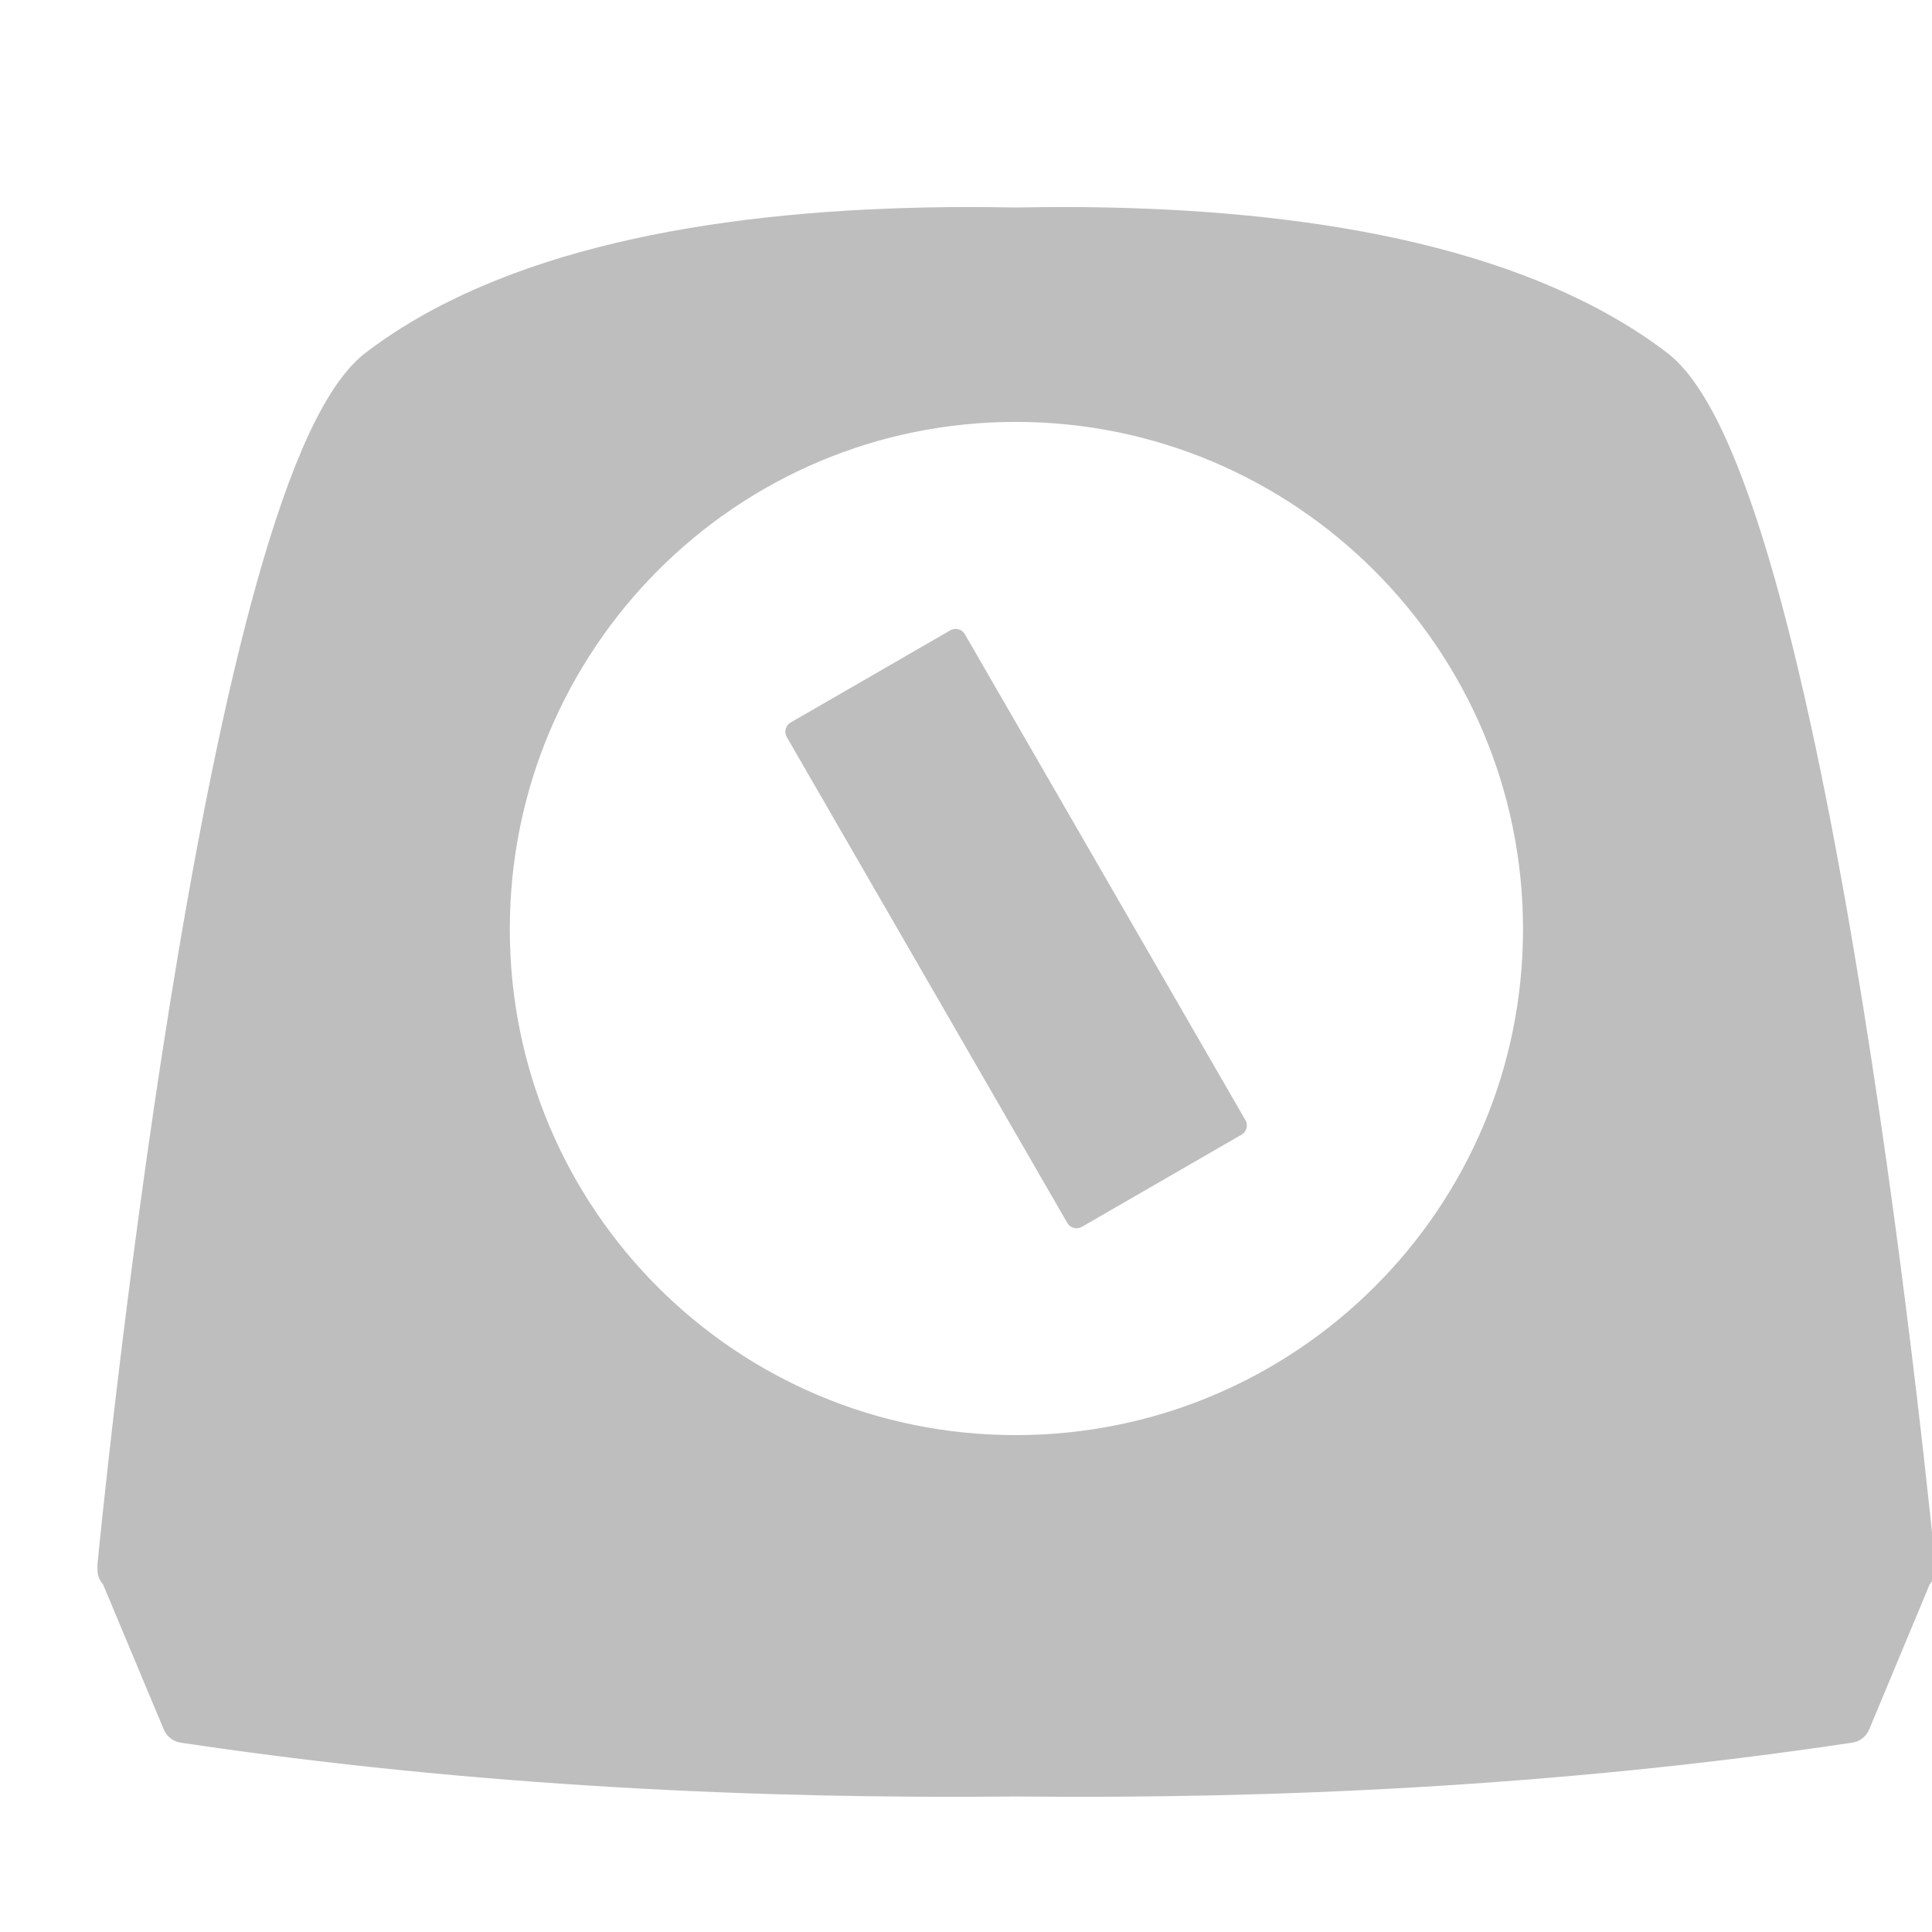 <?xml version="1.0" encoding="UTF-8" standalone="no"?>
<svg
   xmlns:dc="http://purl.org/dc/elements/1.1/"
   xmlns:cc="http://creativecommons.org/ns#"
   xmlns:rdf="http://www.w3.org/1999/02/22-rdf-syntax-ns#"
   xmlns:svg="http://www.w3.org/2000/svg"
   xmlns="http://www.w3.org/2000/svg"
   xmlns:sodipodi="http://sodipodi.sourceforge.net/DTD/sodipodi-0.dtd"
   xmlns:inkscape="http://www.inkscape.org/namespaces/inkscape"
   id="svg7384"
   sodipodi:docname="kitchen-timer-150.svg"
   version="1.1"
   inkscape:version="1.0.1 (3bc2e813f5, 2020-09-07)"
   height="16"
   width="16">
  <sodipodi:namedview
     inkscape:cy="8"
     pagecolor="#555753"
     borderopacity="1"
     showborder="false"
     inkscape:bbox-paths="false"
     guidetolerance="10"
     inkscape:window-width="1920"
     showguides="true"
     inkscape:object-nodes="true"
     inkscape:snap-bbox="true"
     inkscape:pageshadow="2"
     inkscape:guide-bbox="true"
     inkscape:snap-nodes="true"
     bordercolor="#666666"
     objecttolerance="10"
     id="namedview88"
     showgrid="true"
     inkscape:window-maximized="1"
     inkscape:window-x="0"
     inkscape:snap-global="true"
     inkscape:window-y="32"
     gridtolerance="10"
     inkscape:window-height="1019"
     inkscape:snap-to-guides="true"
     inkscape:current-layer="layer11"
     inkscape:zoom="51.375"
     inkscape:cx="8"
     inkscape:snap-grids="true"
     inkscape:pageopacity="1"
     inkscape:document-rotation="0">
    <inkscape:grid
       spacingx="1"
       spacingy="1"
       id="grid4866"
       empspacing="2"
       enabled="true"
       type="xygrid"
       snapvisiblegridlinesonly="true"
       visible="true"
       originx="0"
       originy="0" />
  </sodipodi:namedview>
  <title
     id="title9167">Gnome Symbolic Icon Theme</title>
  <defs
     id="defs7386" />
  <g
     inkscape:label="status"
     transform="translate(-62,-381)"
     inkscape:groupmode="layer"
     id="layer9"
     style="display:inline" />
  <g
     inkscape:label="devices"
     transform="translate(-62,-381)"
     inkscape:groupmode="layer"
     id="layer10" />
  <g
     inkscape:label="apps"
     transform="translate(-62,-381)"
     inkscape:groupmode="layer"
     id="layer11">
    <g
       transform="matrix(0.823,0,0,0.823,-54.093,78.244)"
       id="g4474"
       style="fill:none" />
    <g
       transform="matrix(1.099,0,0,1.099,33.121,189.3)"
       id="layer10-7" />
    <g
       transform="matrix(1.099,0,0,1.099,33.121,189.3)"
       id="layer11-2" />
    <g
       transform="matrix(1.099,0,0,1.099,33.121,189.3)"
       id="layer12-2" />
    <g
       transform="matrix(1.099,0,0,1.099,33.121,189.3)"
       id="layer13-6" />
    <g
       transform="matrix(1.099,0,0,1.099,33.121,189.3)"
       id="layer14-1" />
    <g
       transform="matrix(1.099,0,0,1.099,33.121,189.3)"
       id="layer15-0" />
    <path
       inkscape:connector-curvature="0"
       id="rect3335"
       d="m 69.683,382.9 c -1.795,0.035 -3.477,0.347 -4.554,1.173 -1.279,1.032 -2.13,9.788 -2.14,9.893 v 0.011 c -2.6e-5,2.8e-4 0,0.023 0,0.023 H 63 l 0.524,1.252 c 2.435,0.365 4.809,0.464 6.854,0.444 0.026,-2.6e-4 0.054,2.9e-4 0.08,0 2.044,0.02 4.419,-0.079 6.854,-0.444 L 77.834,394 h 0.011 c 0,0 2.7e-5,-0.022 0,-0.023 v -0.011 c -0.01,-0.105 -0.862,-8.861 -2.14,-9.893 -1.077,-0.825 -2.759,-1.137 -4.554,-1.173 -0.228,-0.005 -0.463,-0.004 -0.694,0 -0.027,-5.5e-4 -0.053,4.4e-4 -0.08,0 -0.232,-0.004 -0.466,-0.005 -0.694,0 z m 0.729,1.412 c 2.418,0 4.383,1.965 4.383,4.383 0,2.418 -1.965,4.372 -4.383,4.372 -2.418,0 -4.372,-1.953 -4.372,-4.372 0,-2.418 1.953,-4.383 4.372,-4.383 z"
       style="fill:#bebebe;fill-opacity:1;stroke:#bebebe;stroke-width:0.364;stroke-linejoin:round;stroke-miterlimit:4;stroke-opacity:1" />
    <rect
       y="-374.146"
       x="132.601"
       height="4.646"
       width="1.526"
       id="rect3512"
       style="fill:#bebebe;fill-opacity:1;stroke:#bebebe;stroke-width:0.177;stroke-linejoin:round;stroke-miterlimit:4;stroke-dasharray:none;stroke-opacity:1"
       transform="rotate(150)" />
  </g>
  <g
     inkscape:label="actions"
     transform="translate(-62,-381)"
     inkscape:groupmode="layer"
     id="layer12" />
  <g
     inkscape:label="places"
     transform="translate(-62,-381)"
     inkscape:groupmode="layer"
     id="layer13" />
  <g
     inkscape:label="mimetypes"
     transform="translate(-62,-381)"
     inkscape:groupmode="layer"
     id="layer14" />
  <g
     inkscape:label="emblems"
     transform="translate(-62,-381)"
     inkscape:groupmode="layer"
     id="layer15" />
</svg>

